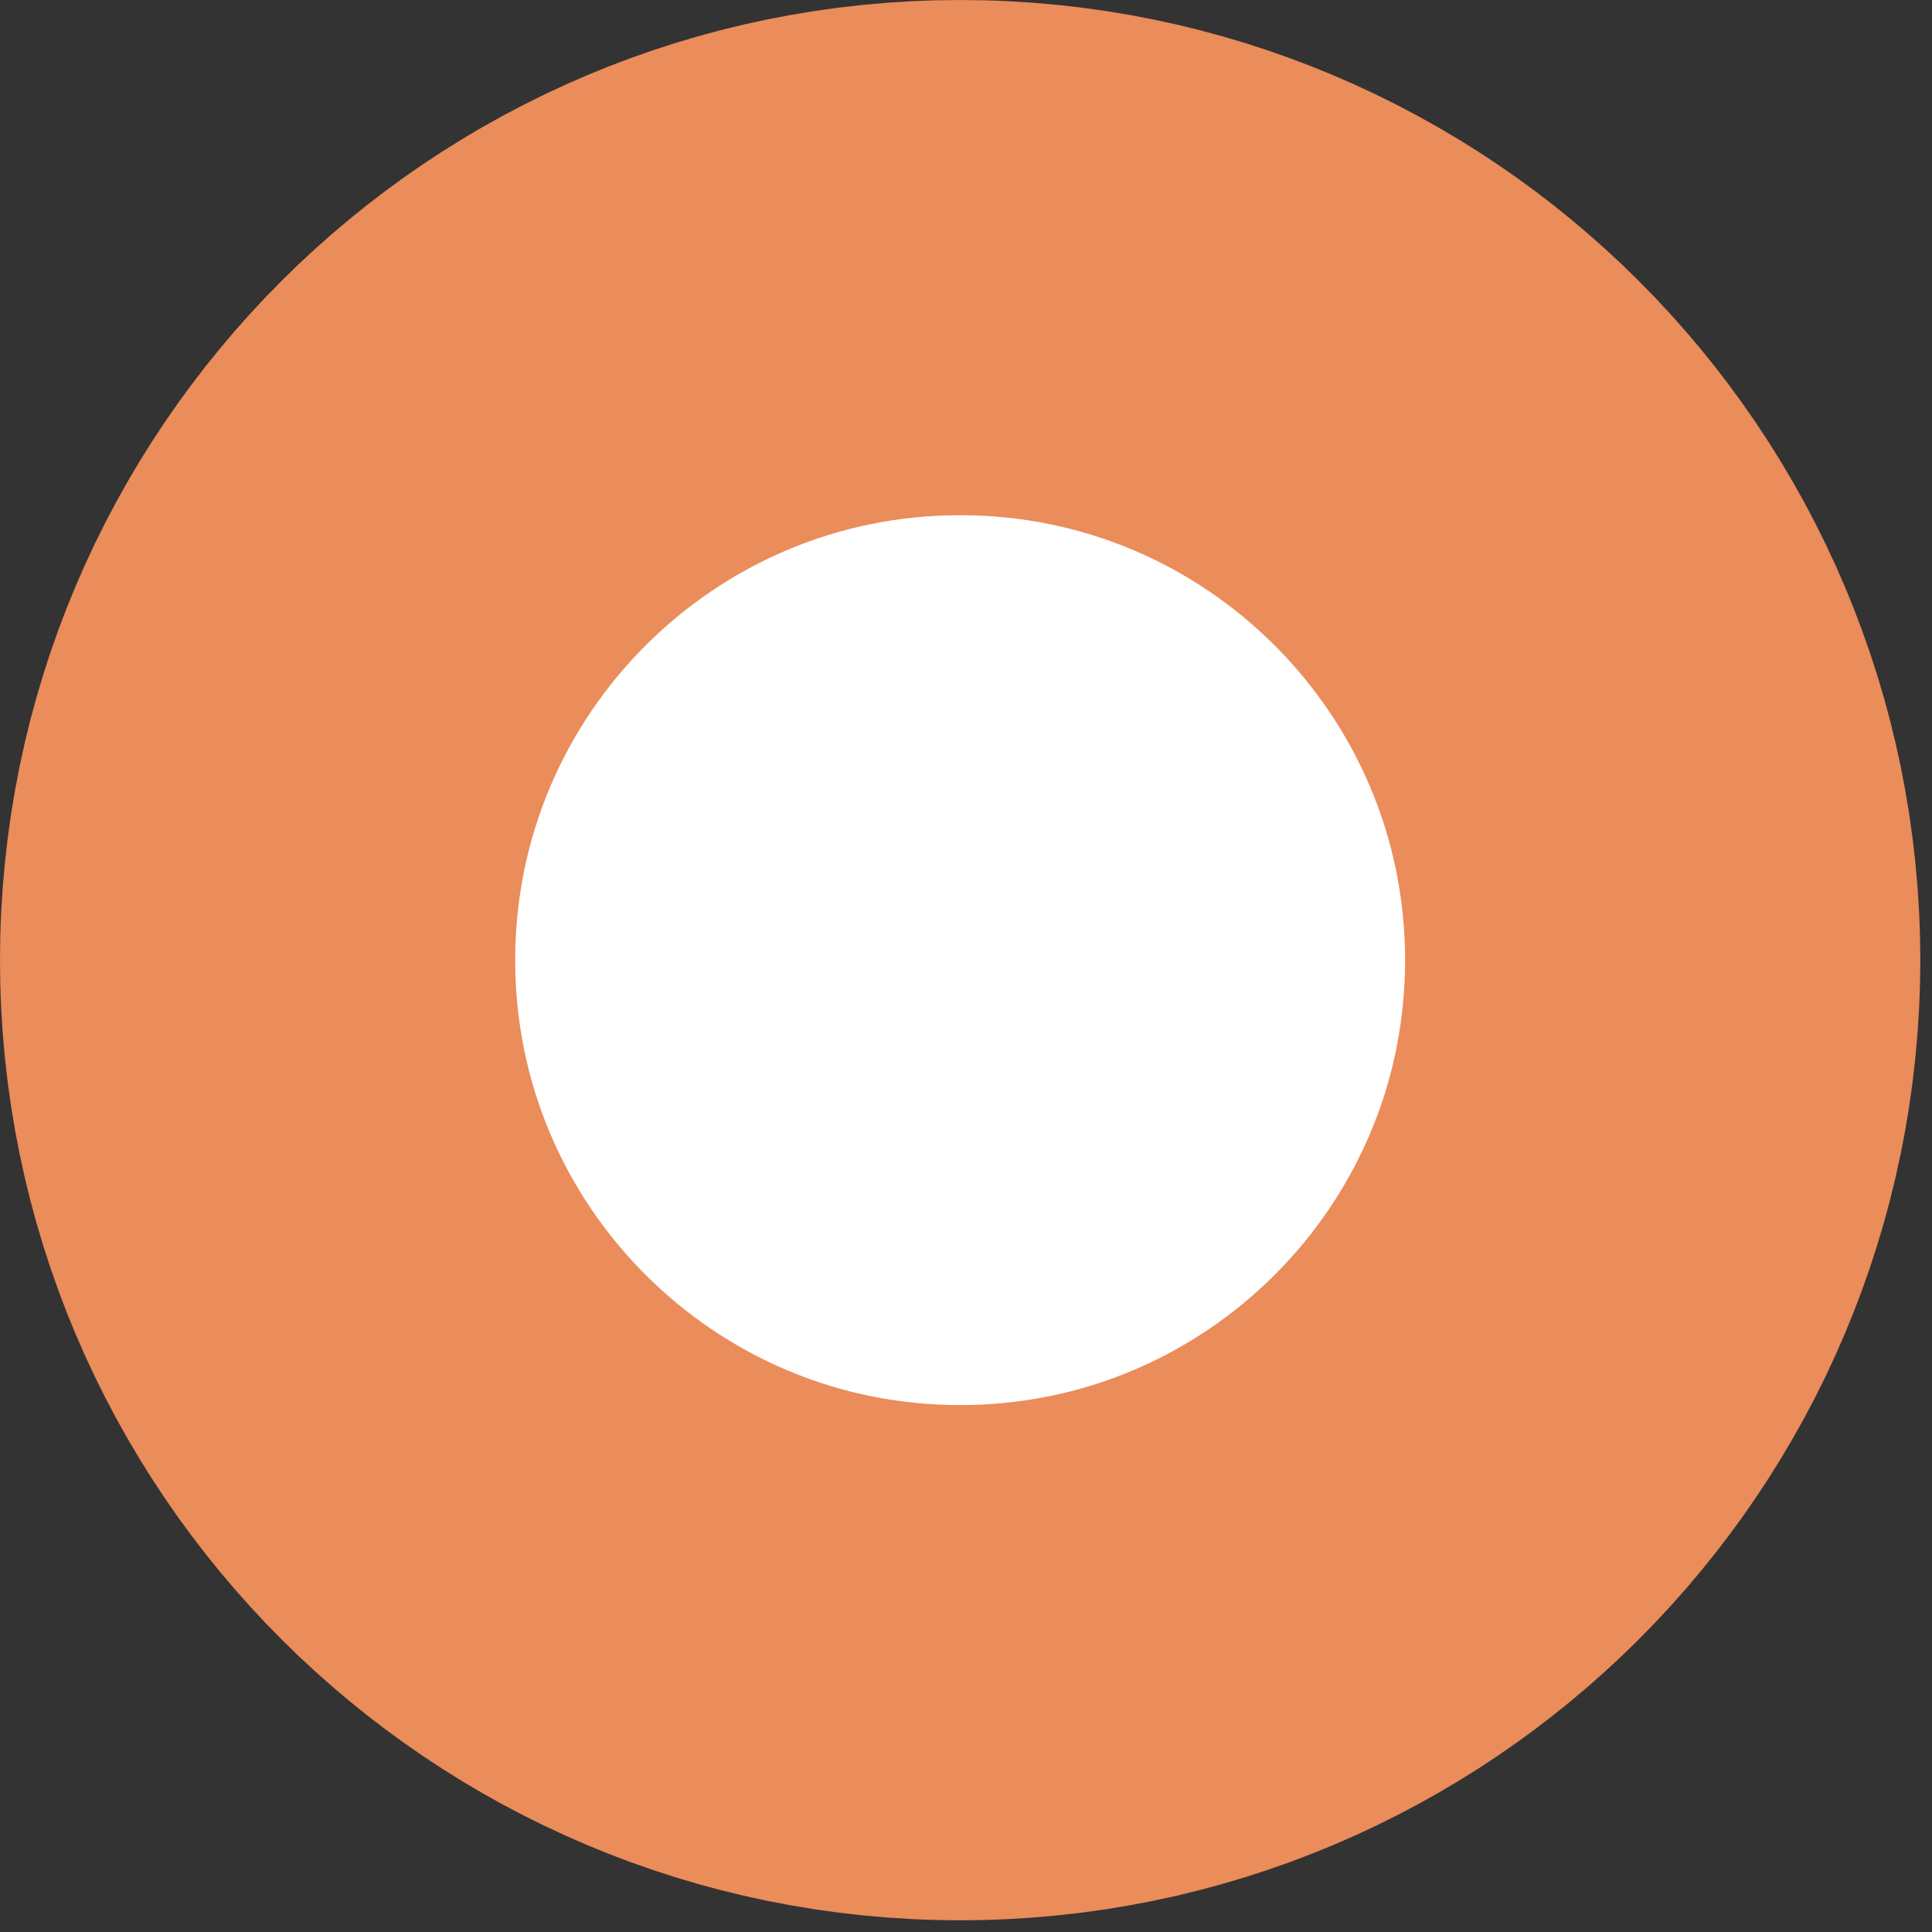 <svg width="15" height="15" viewBox="0 0 15 15" fill="none" xmlns="http://www.w3.org/2000/svg">
<rect x="0" y="0" width="15" height="15" fill="#333333" stroke="none"/>
<path d="M12.909 7.455C12.909 10.467 10.467 12.909 7.455 12.909C4.442 12.909 2 10.467 2 7.455C2 4.442 4.442 2 7.455 2C10.467 2 12.909 4.442 12.909 7.455Z" fill="white" stroke="#EB8C5B" stroke-width="4"/>
</svg>
